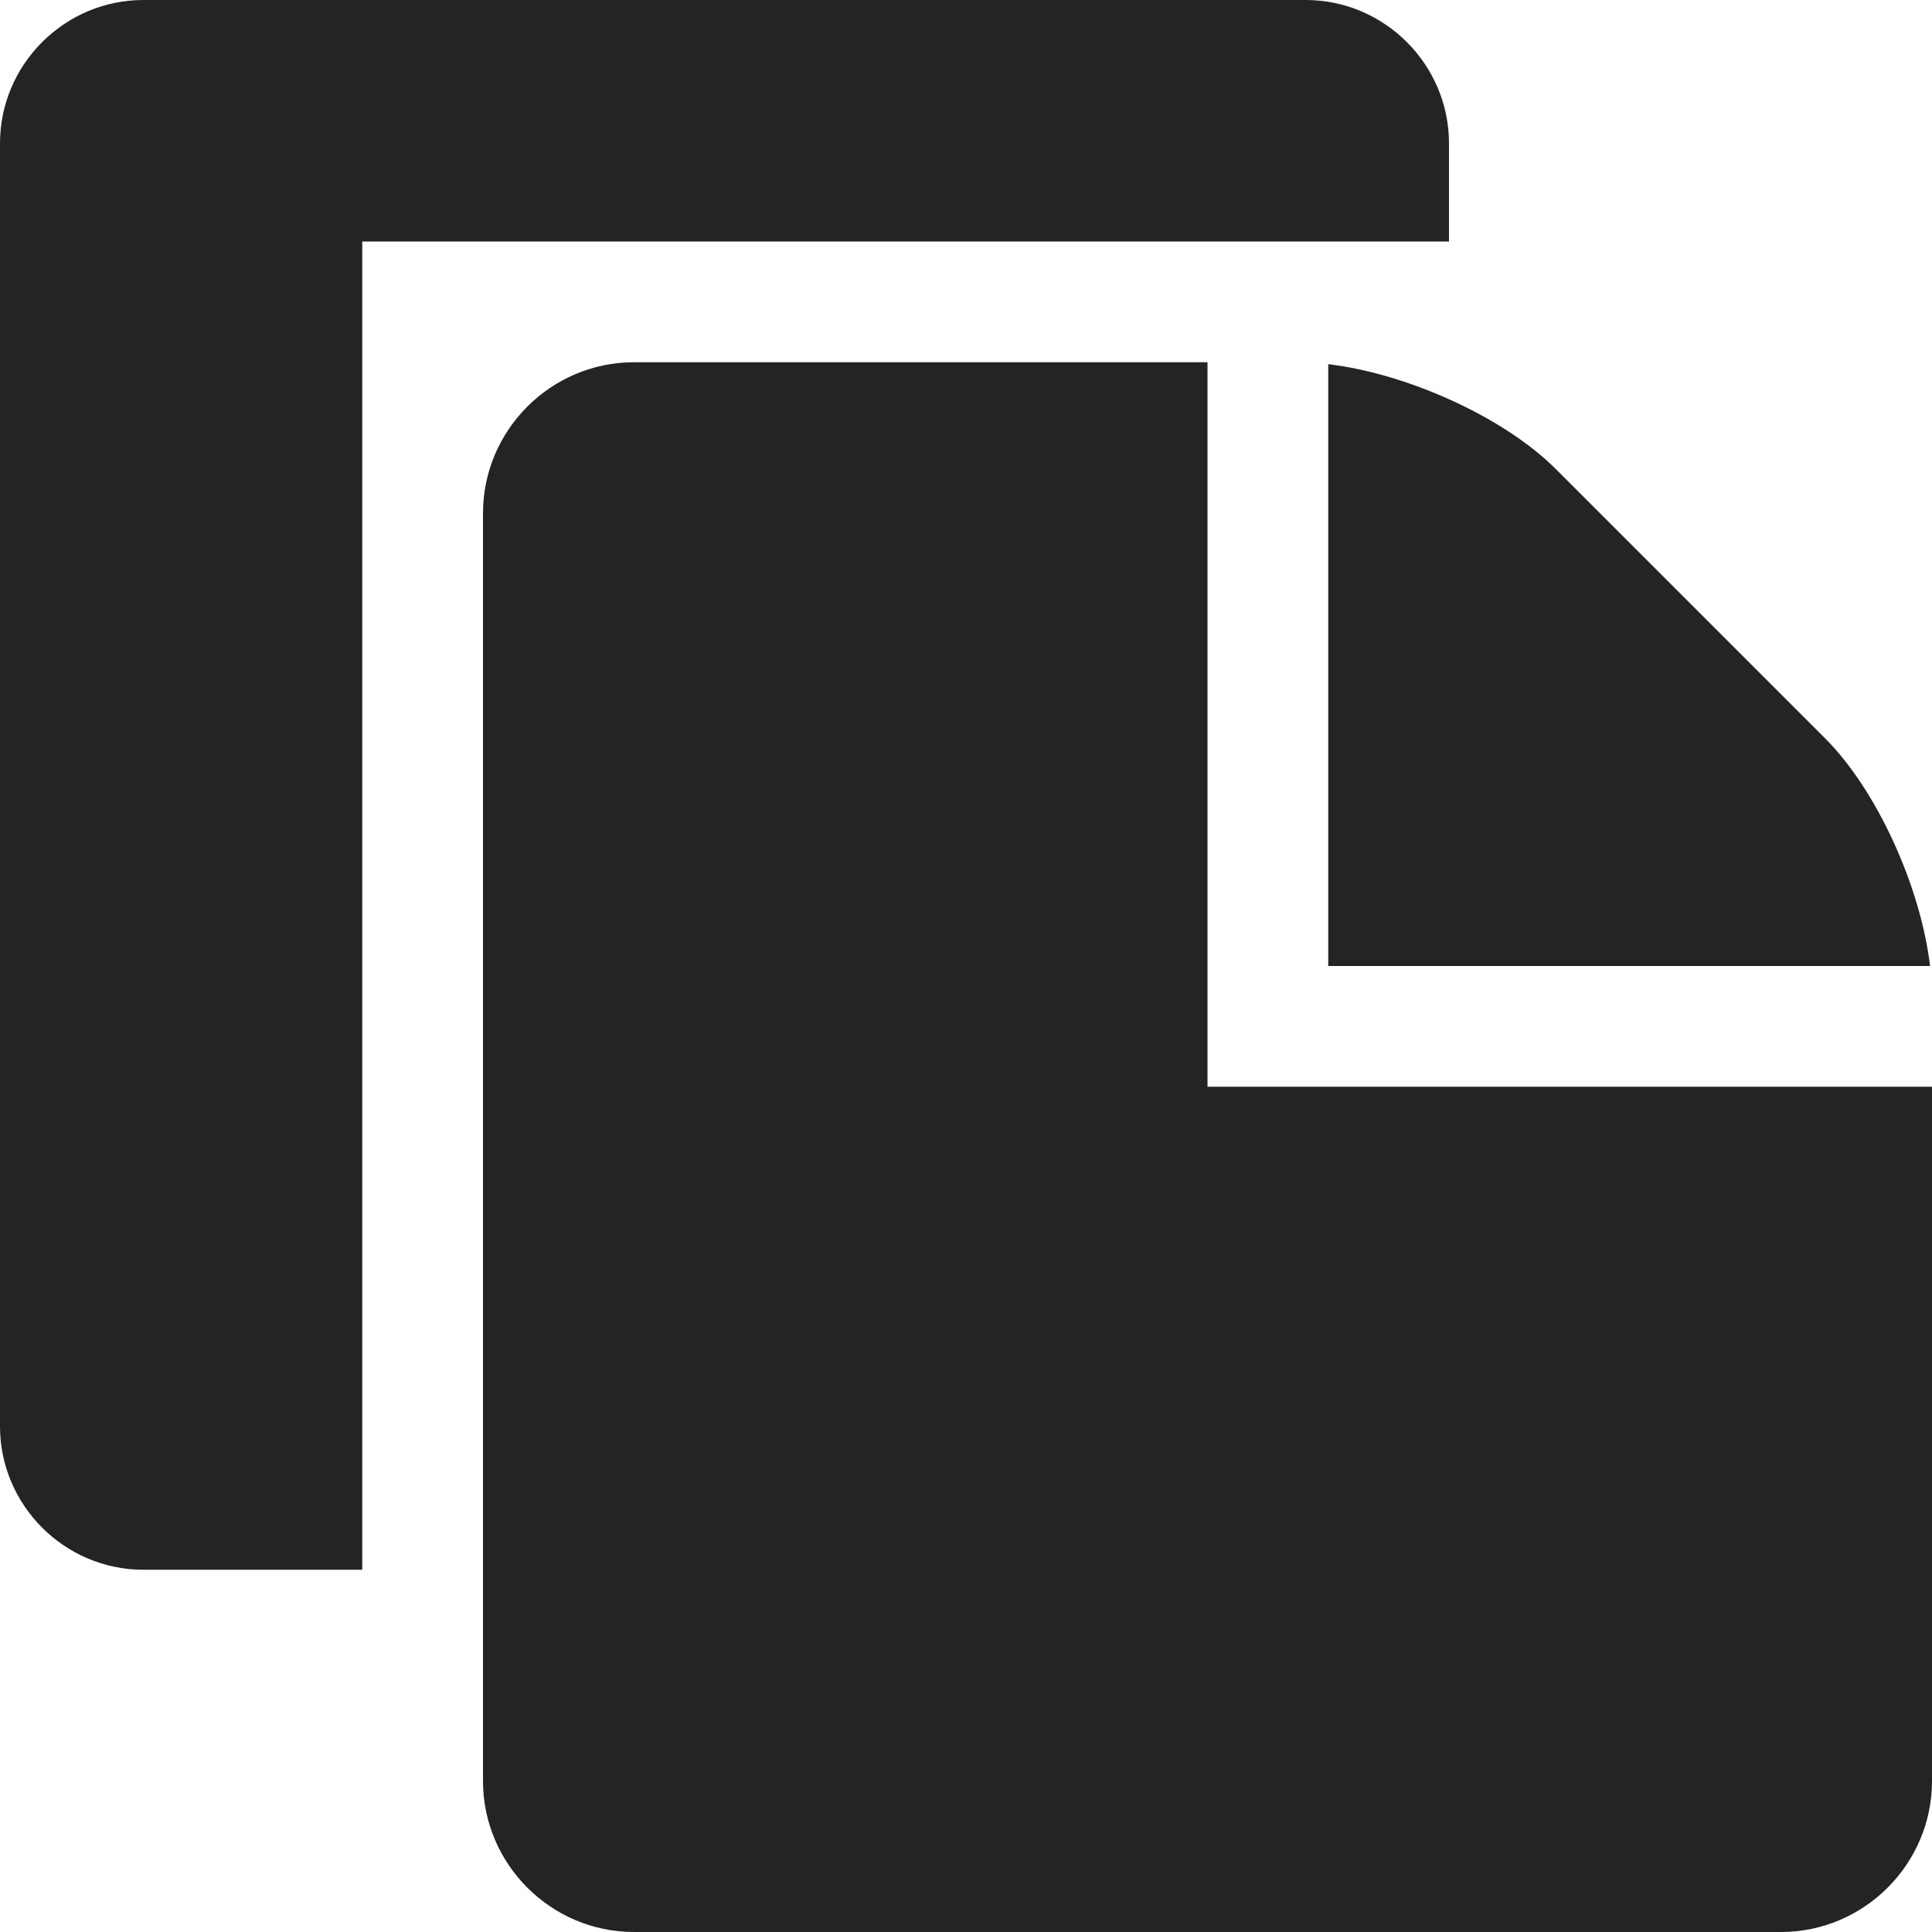 <?xml version="1.0" encoding="utf-8"?> <!-- Generator: IcoMoon.io --> <!DOCTYPE svg PUBLIC "-//W3C//DTD SVG 1.1//EN" "http://www.w3.org/Graphics/SVG/1.1/DTD/svg11.dtd"> <svg width="512" height="512" viewBox="0 0 512 512" xmlns="http://www.w3.org/2000/svg" xmlns:xlink="http://www.w3.org/1999/xlink" fill="#242424"><path d="M 483.717,195.715 C 497.463,209.461 508.994,235.051 511.492,256.00 L 352.00,256.00 L 352.00,96.508 C 372.949,99.007 398.539,110.538 412.285,124.284 L 483.717,195.715 ZM 320.00,288.00 L 512.00,288.00 L 512.00,472.00 C 512.00,494.00 494.00,512.00 472.00,512.00 L 168.00,512.00 C 146.00,512.00 128.00,494.00 128.00,472.00 L 128.00,136.00 C 128.00,114.00 146.00,96.00 168.00,96.00 L 320.00,96.00 L 320.00,288.00 ZM 96.00,64.00 L 96.00,416.00 L 38.00,416.00 C 17.10,416.00 0.00,398.90 0.00,378.00 L 0.00,38.00 C 0.00,17.10 17.10,0.00 38.00,0.00 L 346.00,0.00 C 366.90,0.00 384.00,17.10 384.00,38.00 L 384.00,64.00 L 96.00,64.00 Z" ></path></svg>